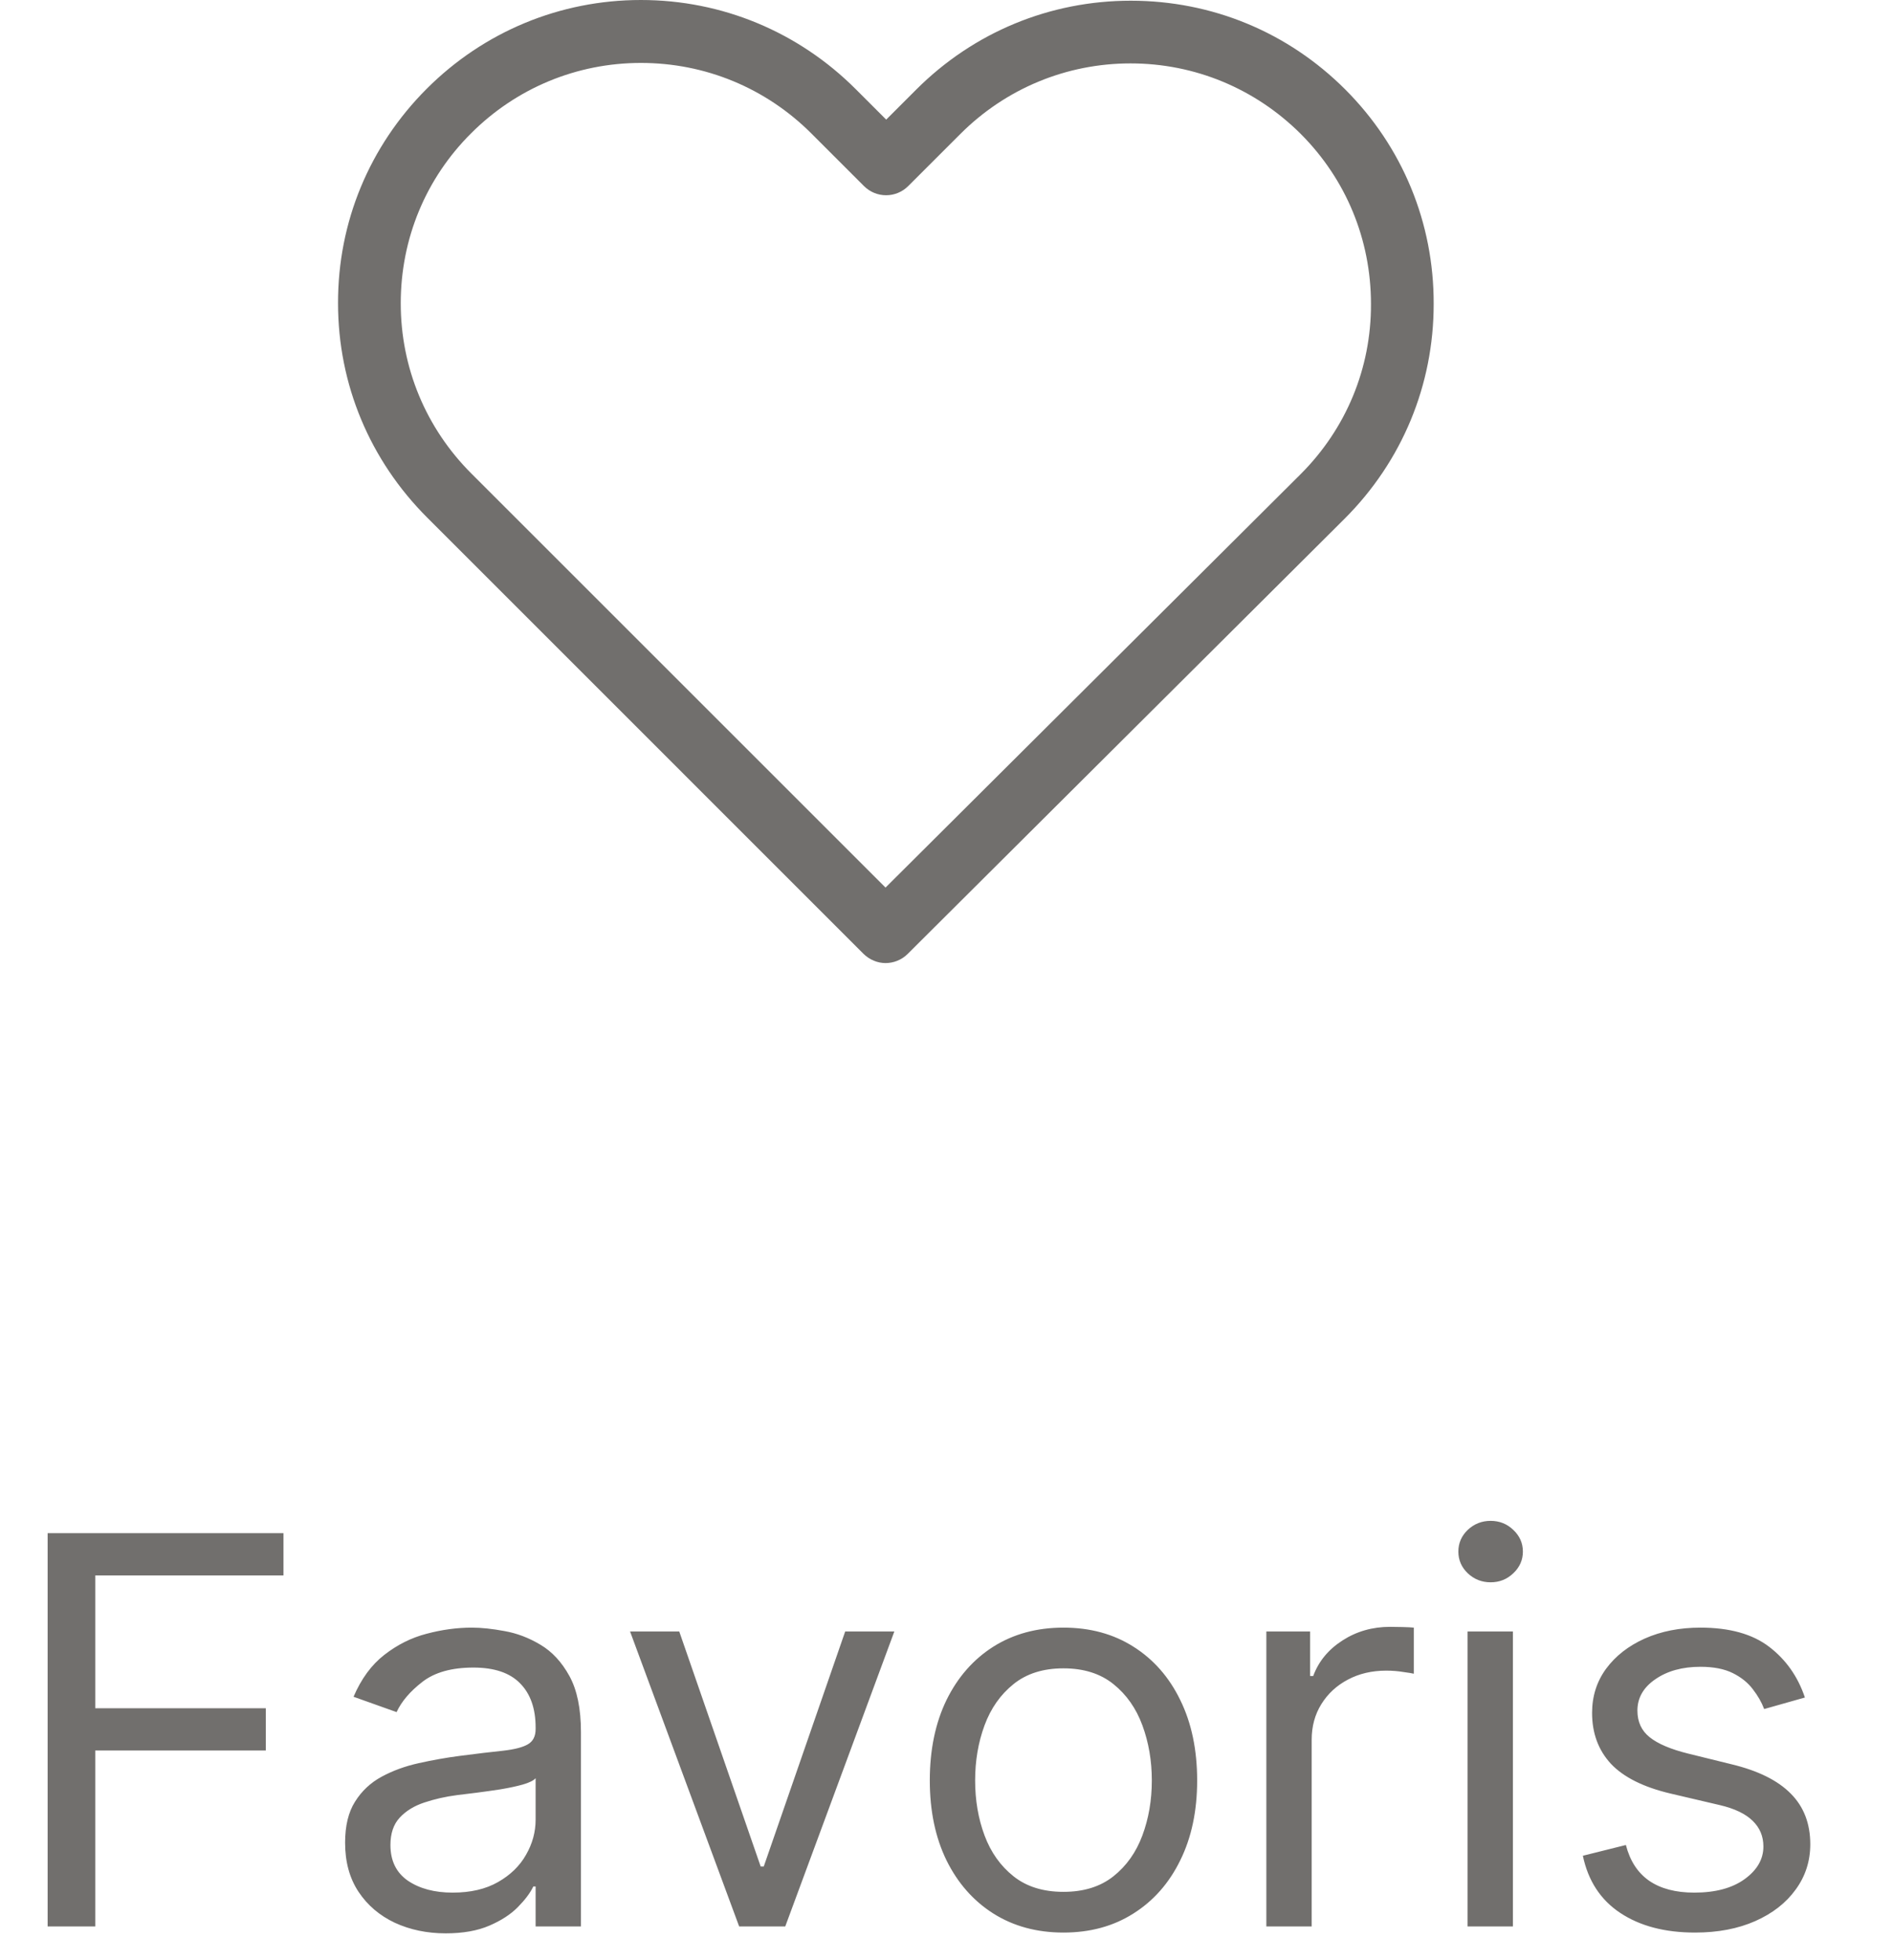 <svg width="56" height="58" viewBox="0 0 56 58" fill="none" xmlns="http://www.w3.org/2000/svg">
<path d="M1.409 57V45.364H8.386V46.614H2.818V50.545H7.864V51.795H2.818V57H1.409ZM13.186 57.205C12.633 57.205 12.131 57.1 11.68 56.892C11.23 56.68 10.872 56.375 10.607 55.977C10.341 55.576 10.209 55.091 10.209 54.523C10.209 54.023 10.307 53.617 10.504 53.307C10.701 52.992 10.964 52.746 11.294 52.568C11.624 52.39 11.987 52.258 12.385 52.17C12.787 52.08 13.19 52.008 13.595 51.955C14.126 51.886 14.555 51.835 14.885 51.801C15.218 51.763 15.461 51.701 15.612 51.614C15.768 51.526 15.845 51.375 15.845 51.159V51.114C15.845 50.553 15.692 50.117 15.385 49.807C15.082 49.496 14.622 49.341 14.004 49.341C13.364 49.341 12.862 49.481 12.499 49.761C12.135 50.042 11.879 50.341 11.732 50.659L10.459 50.205C10.686 49.674 10.989 49.261 11.368 48.966C11.751 48.667 12.167 48.458 12.618 48.341C13.072 48.22 13.519 48.159 13.959 48.159C14.239 48.159 14.561 48.193 14.925 48.261C15.292 48.326 15.646 48.46 15.987 48.665C16.332 48.869 16.618 49.178 16.845 49.591C17.072 50.004 17.186 50.557 17.186 51.25V57H15.845V55.818H15.777C15.686 56.008 15.535 56.21 15.322 56.426C15.11 56.642 14.828 56.826 14.476 56.977C14.124 57.129 13.694 57.205 13.186 57.205ZM13.391 56C13.921 56 14.368 55.896 14.732 55.688C15.099 55.479 15.376 55.21 15.561 54.881C15.751 54.551 15.845 54.205 15.845 53.841V52.614C15.788 52.682 15.663 52.744 15.47 52.801C15.281 52.854 15.061 52.901 14.811 52.943C14.565 52.981 14.324 53.015 14.089 53.045C13.858 53.072 13.671 53.095 13.527 53.114C13.178 53.159 12.853 53.233 12.55 53.335C12.251 53.434 12.008 53.583 11.822 53.784C11.641 53.981 11.55 54.25 11.55 54.591C11.55 55.057 11.722 55.409 12.067 55.648C12.415 55.883 12.857 56 13.391 56ZM26.457 48.273L23.23 57H21.866L18.639 48.273H20.094L22.503 55.227H22.594L25.003 48.273H26.457ZM31.46 57.182C30.672 57.182 29.981 56.994 29.386 56.619C28.796 56.244 28.333 55.72 28 55.045C27.671 54.371 27.506 53.583 27.506 52.682C27.506 51.773 27.671 50.979 28 50.301C28.333 49.623 28.796 49.097 29.386 48.722C29.981 48.347 30.672 48.159 31.46 48.159C32.248 48.159 32.938 48.347 33.528 48.722C34.123 49.097 34.585 49.623 34.915 50.301C35.248 50.979 35.415 51.773 35.415 52.682C35.415 53.583 35.248 54.371 34.915 55.045C34.585 55.72 34.123 56.244 33.528 56.619C32.938 56.994 32.248 57.182 31.46 57.182ZM31.46 55.977C32.059 55.977 32.551 55.824 32.938 55.517C33.324 55.21 33.61 54.807 33.795 54.307C33.981 53.807 34.074 53.265 34.074 52.682C34.074 52.099 33.981 51.555 33.795 51.051C33.61 50.547 33.324 50.14 32.938 49.83C32.551 49.519 32.059 49.364 31.46 49.364C30.862 49.364 30.369 49.519 29.983 49.83C29.597 50.14 29.311 50.547 29.125 51.051C28.939 51.555 28.847 52.099 28.847 52.682C28.847 53.265 28.939 53.807 29.125 54.307C29.311 54.807 29.597 55.21 29.983 55.517C30.369 55.824 30.862 55.977 31.46 55.977ZM37.462 57V48.273H38.757V49.591H38.848C39.007 49.159 39.295 48.809 39.712 48.54C40.128 48.271 40.598 48.136 41.121 48.136C41.219 48.136 41.342 48.138 41.49 48.142C41.638 48.146 41.749 48.151 41.825 48.159V49.523C41.78 49.511 41.676 49.494 41.513 49.472C41.354 49.445 41.185 49.432 41.007 49.432C40.583 49.432 40.204 49.521 39.871 49.699C39.541 49.873 39.28 50.115 39.087 50.426C38.897 50.733 38.803 51.083 38.803 51.477V57H37.462ZM43.415 57V48.273H44.756V57H43.415ZM44.097 46.818C43.835 46.818 43.61 46.729 43.42 46.551C43.235 46.373 43.142 46.159 43.142 45.909C43.142 45.659 43.235 45.445 43.42 45.267C43.61 45.089 43.835 45 44.097 45C44.358 45 44.581 45.089 44.767 45.267C44.956 45.445 45.051 45.659 45.051 45.909C45.051 46.159 44.956 46.373 44.767 46.551C44.581 46.729 44.358 46.818 44.097 46.818ZM53.394 50.227L52.189 50.568C52.113 50.367 52.001 50.172 51.854 49.983C51.71 49.79 51.513 49.631 51.263 49.506C51.013 49.381 50.693 49.318 50.303 49.318C49.769 49.318 49.323 49.441 48.967 49.688C48.615 49.93 48.439 50.239 48.439 50.614C48.439 50.947 48.56 51.21 48.803 51.403C49.045 51.597 49.424 51.758 49.939 51.886L51.234 52.205C52.015 52.394 52.596 52.684 52.979 53.074C53.361 53.46 53.553 53.958 53.553 54.568C53.553 55.068 53.409 55.515 53.121 55.909C52.837 56.303 52.439 56.614 51.928 56.841C51.416 57.068 50.822 57.182 50.144 57.182C49.253 57.182 48.517 56.989 47.933 56.602C47.35 56.216 46.981 55.651 46.825 54.909L48.098 54.591C48.219 55.061 48.448 55.413 48.785 55.648C49.126 55.883 49.572 56 50.121 56C50.746 56 51.242 55.867 51.609 55.602C51.981 55.333 52.166 55.011 52.166 54.636C52.166 54.333 52.06 54.08 51.848 53.875C51.636 53.667 51.31 53.511 50.871 53.409L49.416 53.068C48.617 52.879 48.03 52.585 47.655 52.188C47.284 51.786 47.098 51.284 47.098 50.682C47.098 50.189 47.236 49.754 47.513 49.375C47.793 48.996 48.174 48.699 48.655 48.483C49.14 48.267 49.689 48.159 50.303 48.159C51.166 48.159 51.844 48.349 52.337 48.727C52.833 49.106 53.185 49.606 53.394 50.227Z" fill="#716F6D"/>
<path d="M39.794 2.645C38.097 0.948 35.85 0.021 33.452 0.021C31.054 0.021 28.8 0.955 27.103 2.652L26.216 3.539L25.316 2.639C23.619 0.941 21.358 0 18.96 0C16.569 0 14.315 0.935 12.625 2.625C10.928 4.322 9.993 6.576 10 8.974C10 11.372 10.941 13.619 12.639 15.316L25.543 28.221C25.722 28.399 25.962 28.496 26.196 28.496C26.43 28.496 26.67 28.406 26.849 28.228L39.781 15.344C41.478 13.647 42.412 11.393 42.412 8.995C42.419 6.597 41.492 4.343 39.794 2.645ZM38.475 14.031L26.196 26.262L13.944 14.011C12.597 12.664 11.855 10.877 11.855 8.974C11.855 7.071 12.591 5.284 13.937 3.944C15.277 2.604 17.064 1.862 18.96 1.862C20.864 1.862 22.657 2.604 24.004 3.951L25.557 5.504C25.921 5.868 26.505 5.868 26.869 5.504L28.409 3.965C29.755 2.618 31.549 1.876 33.445 1.876C35.342 1.876 37.128 2.618 38.475 3.958C39.822 5.305 40.557 7.091 40.557 8.995C40.564 10.898 39.822 12.685 38.475 14.031Z" fill="#716F6D"/>
</svg>
